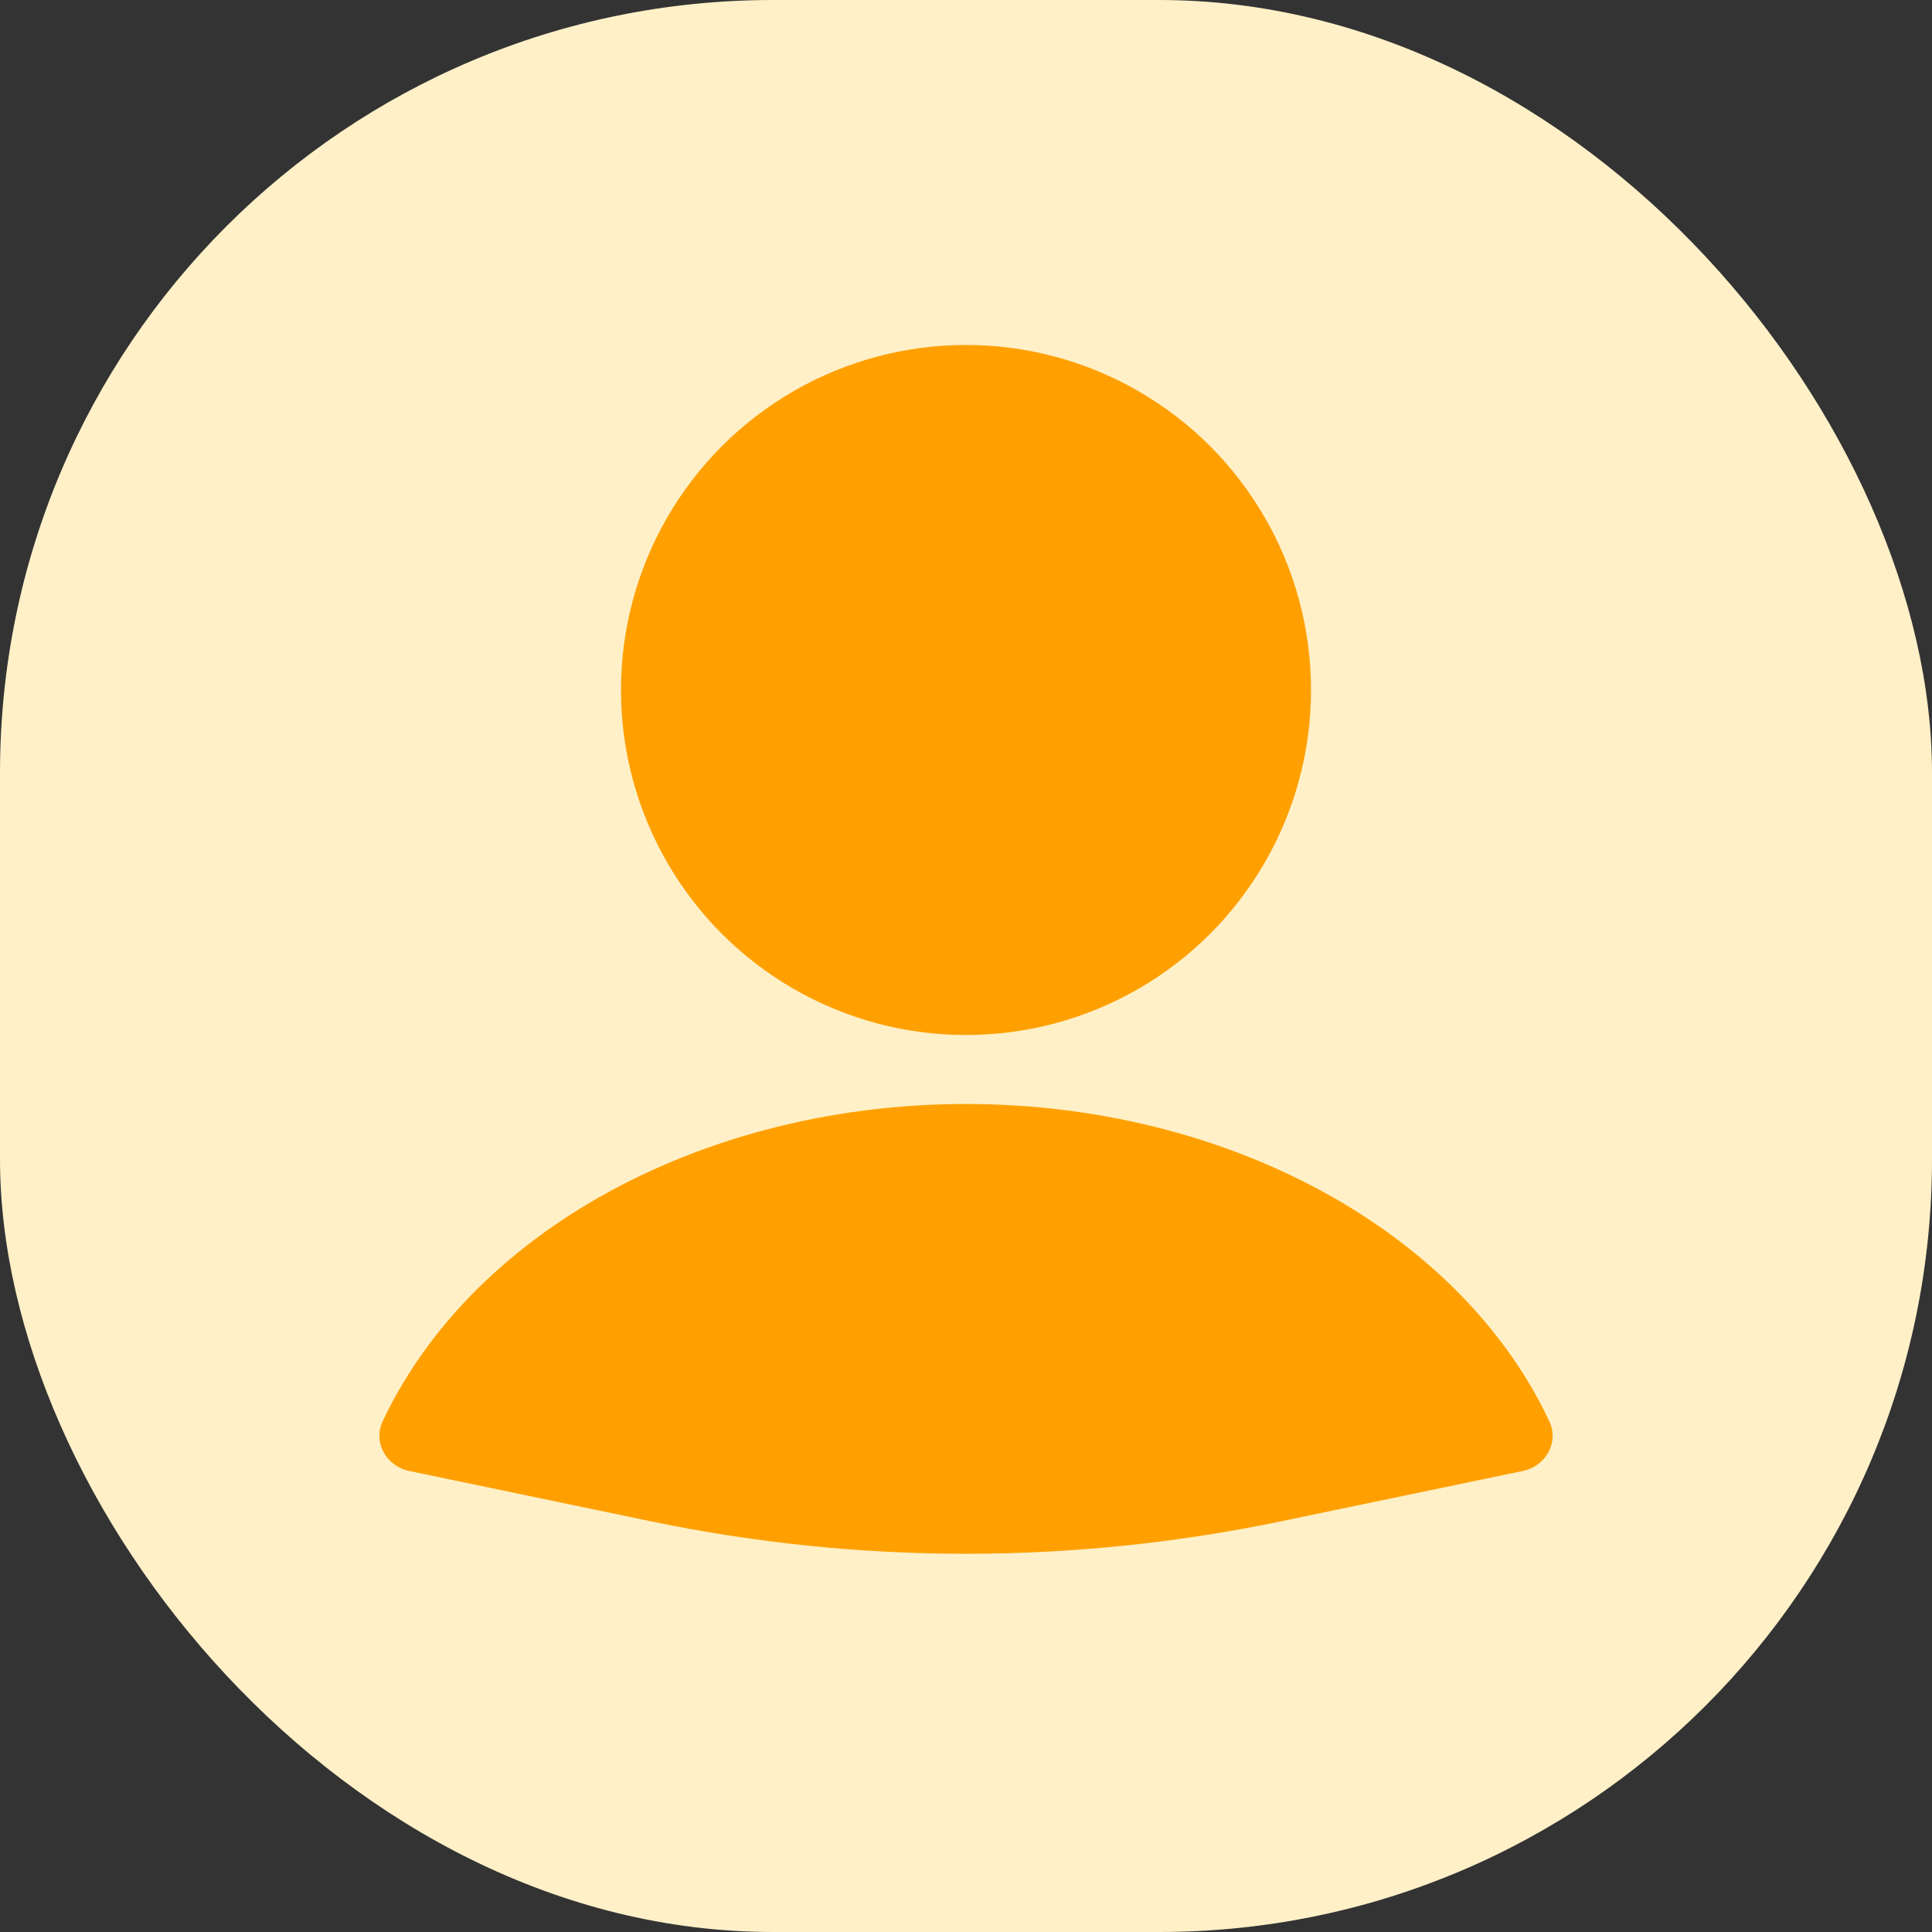 <svg width="50" height="50" viewBox="0 0 50 50" fill="none" xmlns="http://www.w3.org/2000/svg">
<rect x="0" y="0" width="50" height="50" fill="#333333" stroke="none"/>
<rect width="50" height="50" rx="20" fill="#FFF0C8"/>
<path d="M39.413 38.068C40.002 37.945 40.353 37.33 40.097 36.785C39.053 34.561 37.214 32.605 34.784 31.154C31.977 29.479 28.538 28.571 25 28.571C21.462 28.571 18.023 29.479 15.216 31.154C12.786 32.605 10.947 34.561 9.903 36.785C9.647 37.33 9.998 37.945 10.587 38.068L16.839 39.37C22.222 40.492 27.778 40.492 33.161 39.37L39.413 38.068Z" fill="#FFA000"/>
<circle cx="25" cy="17.857" r="8.929" fill="#FFA000"/>
</svg>
